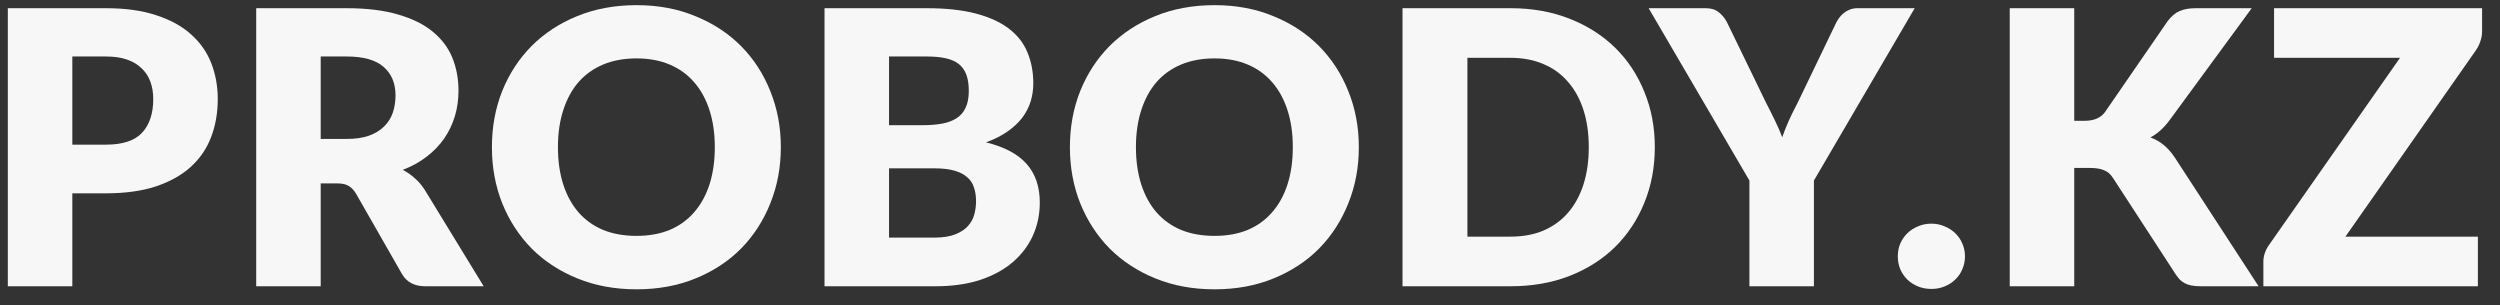 <svg width="131" height="16" viewBox="0 0 131 16" fill="none" xmlns="http://www.w3.org/2000/svg">
<rect x="0" y="0" width="131" height="16" fill="#333333" stroke="none"/>
<path d="M5.55 7.58C6.43 7.58 7.063 7.37 7.45 6.95C7.837 6.53 8.03 5.943 8.03 5.19C8.03 4.857 7.98 4.553 7.88 4.28C7.78 4.007 7.627 3.773 7.42 3.58C7.22 3.38 6.963 3.227 6.65 3.12C6.343 3.013 5.977 2.96 5.55 2.96H3.79V7.58H5.55ZM5.55 0.43C6.577 0.43 7.457 0.553 8.19 0.8C8.93 1.04 9.537 1.373 10.01 1.8C10.49 2.227 10.844 2.73 11.07 3.31C11.297 3.89 11.41 4.517 11.41 5.19C11.41 5.917 11.293 6.583 11.06 7.19C10.827 7.797 10.47 8.317 9.99 8.75C9.51 9.183 8.9 9.523 8.16 9.77C7.427 10.01 6.557 10.13 5.55 10.13H3.79V15H0.41V0.43H5.55Z" fill="#f7f7f7"/>
<path d="M18.165 7.28C18.625 7.28 19.015 7.223 19.335 7.11C19.662 6.99 19.928 6.827 20.135 6.62C20.342 6.413 20.492 6.173 20.585 5.9C20.678 5.62 20.725 5.32 20.725 5C20.725 4.36 20.515 3.86 20.095 3.5C19.682 3.14 19.038 2.96 18.165 2.96H16.805V7.28H18.165ZM25.345 15H22.285C21.718 15 21.312 14.787 21.065 14.36L18.645 10.13C18.532 9.95 18.405 9.82 18.265 9.74C18.125 9.653 17.925 9.61 17.665 9.61H16.805V15H13.425V0.43H18.165C19.218 0.43 20.115 0.54 20.855 0.76C21.602 0.973 22.208 1.273 22.675 1.66C23.148 2.047 23.492 2.503 23.705 3.03C23.918 3.557 24.025 4.13 24.025 4.75C24.025 5.223 23.962 5.67 23.835 6.09C23.708 6.51 23.522 6.9 23.275 7.26C23.028 7.613 22.722 7.93 22.355 8.21C21.995 8.49 21.578 8.72 21.105 8.9C21.325 9.013 21.532 9.157 21.725 9.33C21.918 9.497 22.092 9.697 22.245 9.93L25.345 15Z" fill="#f7f7f7"/>
<path d="M40.916 7.71C40.916 8.763 40.732 9.743 40.366 10.65C40.006 11.557 39.496 12.347 38.836 13.02C38.176 13.687 37.379 14.21 36.446 14.59C35.519 14.97 34.489 15.16 33.356 15.16C32.222 15.16 31.189 14.97 30.256 14.59C29.322 14.21 28.522 13.687 27.856 13.02C27.196 12.347 26.682 11.557 26.316 10.65C25.956 9.743 25.776 8.763 25.776 7.71C25.776 6.657 25.956 5.677 26.316 4.77C26.682 3.863 27.196 3.077 27.856 2.41C28.522 1.743 29.322 1.22 30.256 0.84C31.189 0.46 32.222 0.27 33.356 0.27C34.489 0.27 35.519 0.463 36.446 0.85C37.379 1.23 38.176 1.753 38.836 2.42C39.496 3.087 40.006 3.873 40.366 4.78C40.732 5.687 40.916 6.663 40.916 7.71ZM37.456 7.71C37.456 6.99 37.362 6.343 37.176 5.77C36.989 5.19 36.719 4.7 36.366 4.3C36.019 3.9 35.592 3.593 35.086 3.38C34.579 3.167 34.002 3.06 33.356 3.06C32.702 3.06 32.119 3.167 31.606 3.38C31.099 3.593 30.669 3.9 30.316 4.3C29.969 4.7 29.702 5.19 29.516 5.77C29.329 6.343 29.236 6.99 29.236 7.71C29.236 8.437 29.329 9.09 29.516 9.67C29.702 10.243 29.969 10.73 30.316 11.13C30.669 11.53 31.099 11.837 31.606 12.05C32.119 12.257 32.702 12.36 33.356 12.36C34.002 12.36 34.579 12.257 35.086 12.05C35.592 11.837 36.019 11.53 36.366 11.13C36.719 10.73 36.989 10.243 37.176 9.67C37.362 9.09 37.456 8.437 37.456 7.71Z" fill="#f7f7f7"/>
<path d="M48.965 12.45C49.411 12.45 49.775 12.393 50.055 12.28C50.341 12.167 50.565 12.02 50.725 11.84C50.885 11.66 50.995 11.457 51.055 11.23C51.115 11.003 51.145 10.773 51.145 10.54C51.145 10.273 51.108 10.033 51.035 9.82C50.968 9.607 50.848 9.427 50.675 9.28C50.508 9.133 50.285 9.02 50.005 8.94C49.725 8.86 49.371 8.82 48.945 8.82H46.585V12.45H48.965ZM46.585 2.96V6.56H48.345C48.718 6.56 49.055 6.533 49.355 6.48C49.655 6.427 49.908 6.333 50.115 6.2C50.328 6.067 50.488 5.883 50.595 5.65C50.708 5.417 50.765 5.123 50.765 4.77C50.765 4.423 50.721 4.137 50.635 3.91C50.548 3.677 50.415 3.49 50.235 3.35C50.055 3.21 49.825 3.11 49.545 3.05C49.271 2.99 48.945 2.96 48.565 2.96H46.585ZM48.565 0.43C49.571 0.43 50.428 0.523 51.135 0.71C51.841 0.897 52.418 1.16 52.865 1.5C53.311 1.84 53.635 2.253 53.835 2.74C54.041 3.227 54.145 3.77 54.145 4.37C54.145 4.697 54.098 5.013 54.005 5.32C53.911 5.62 53.765 5.903 53.565 6.17C53.365 6.43 53.108 6.67 52.795 6.89C52.481 7.11 52.105 7.3 51.665 7.46C52.625 7.693 53.335 8.07 53.795 8.59C54.255 9.11 54.485 9.783 54.485 10.61C54.485 11.23 54.365 11.807 54.125 12.34C53.885 12.873 53.531 13.34 53.065 13.74C52.605 14.133 52.035 14.443 51.355 14.67C50.675 14.89 49.898 15 49.025 15H43.205V0.43H48.565Z" fill="#f7f7f7"/>
<path d="M71.203 7.71C71.203 8.763 71.02 9.743 70.653 10.65C70.293 11.557 69.783 12.347 69.123 13.02C68.463 13.687 67.666 14.21 66.733 14.59C65.806 14.97 64.776 15.16 63.643 15.16C62.51 15.16 61.477 14.97 60.543 14.59C59.61 14.21 58.81 13.687 58.143 13.02C57.483 12.347 56.97 11.557 56.603 10.65C56.243 9.743 56.063 8.763 56.063 7.71C56.063 6.657 56.243 5.677 56.603 4.77C56.97 3.863 57.483 3.077 58.143 2.41C58.81 1.743 59.61 1.22 60.543 0.84C61.477 0.46 62.51 0.27 63.643 0.27C64.776 0.27 65.806 0.463 66.733 0.85C67.666 1.23 68.463 1.753 69.123 2.42C69.783 3.087 70.293 3.873 70.653 4.78C71.02 5.687 71.203 6.663 71.203 7.71ZM67.743 7.71C67.743 6.99 67.65 6.343 67.463 5.77C67.276 5.19 67.007 4.7 66.653 4.3C66.306 3.9 65.88 3.593 65.373 3.38C64.867 3.167 64.29 3.06 63.643 3.06C62.99 3.06 62.407 3.167 61.893 3.38C61.386 3.593 60.956 3.9 60.603 4.3C60.257 4.7 59.99 5.19 59.803 5.77C59.617 6.343 59.523 6.99 59.523 7.71C59.523 8.437 59.617 9.09 59.803 9.67C59.99 10.243 60.257 10.73 60.603 11.13C60.956 11.53 61.386 11.837 61.893 12.05C62.407 12.257 62.99 12.36 63.643 12.36C64.29 12.36 64.867 12.257 65.373 12.05C65.88 11.837 66.306 11.53 66.653 11.13C67.007 10.73 67.276 10.243 67.463 9.67C67.65 9.09 67.743 8.437 67.743 7.71Z" fill="#f7f7f7"/>
<path d="M86.712 7.71C86.712 8.763 86.529 9.737 86.162 10.63C85.802 11.517 85.292 12.287 84.632 12.94C83.972 13.587 83.175 14.093 82.242 14.46C81.316 14.82 80.285 15 79.152 15H73.492V0.43H79.152C80.285 0.43 81.316 0.613 82.242 0.98C83.175 1.347 83.972 1.853 84.632 2.5C85.292 3.147 85.802 3.917 86.162 4.81C86.529 5.697 86.712 6.663 86.712 7.71ZM83.252 7.71C83.252 6.99 83.159 6.34 82.972 5.76C82.785 5.18 82.516 4.69 82.162 4.29C81.816 3.883 81.389 3.573 80.882 3.36C80.376 3.14 79.799 3.03 79.152 3.03H76.892V12.4H79.152C79.799 12.4 80.376 12.293 80.882 12.08C81.389 11.86 81.816 11.55 82.162 11.15C82.516 10.743 82.785 10.25 82.972 9.67C83.159 9.09 83.252 8.437 83.252 7.71Z" fill="#f7f7f7"/>
<path d="M95.049 9.46V15H91.669V9.46L86.389 0.43H89.37C89.663 0.43 89.893 0.5 90.059 0.64C90.233 0.773 90.376 0.947 90.49 1.16L92.549 5.4C92.723 5.733 92.879 6.047 93.019 6.34C93.159 6.627 93.283 6.91 93.389 7.19C93.49 6.903 93.603 6.617 93.73 6.33C93.863 6.037 94.016 5.727 94.189 5.4L96.23 1.16C96.276 1.073 96.333 0.987 96.4 0.9C96.466 0.813 96.543 0.737 96.629 0.67C96.723 0.597 96.826 0.54 96.939 0.5C97.059 0.453 97.189 0.43 97.329 0.43H100.33L95.049 9.46Z" fill="#f7f7f7"/>
<path d="M99.445 13.43C99.445 13.19 99.488 12.967 99.575 12.76C99.668 12.553 99.792 12.373 99.945 12.22C100.105 12.067 100.292 11.947 100.505 11.86C100.718 11.767 100.952 11.72 101.205 11.72C101.452 11.72 101.682 11.767 101.895 11.86C102.108 11.947 102.295 12.067 102.455 12.22C102.615 12.373 102.738 12.553 102.825 12.76C102.918 12.967 102.965 13.19 102.965 13.43C102.965 13.67 102.918 13.897 102.825 14.11C102.738 14.317 102.615 14.497 102.455 14.65C102.295 14.803 102.108 14.923 101.895 15.01C101.682 15.097 101.452 15.14 101.205 15.14C100.952 15.14 100.718 15.097 100.505 15.01C100.292 14.923 100.105 14.803 99.945 14.65C99.792 14.497 99.668 14.317 99.575 14.11C99.488 13.897 99.445 13.67 99.445 13.43Z" fill="#f7f7f7"/>
<path d="M108.69 6.33H109.23C109.73 6.33 110.09 6.173 110.31 5.86L113.59 1.1C113.783 0.847 113.99 0.673 114.21 0.58C114.437 0.48 114.717 0.43 115.05 0.43H117.99L113.67 6.32C113.363 6.727 113.033 7.02 112.68 7.2C112.933 7.293 113.163 7.423 113.37 7.59C113.577 7.757 113.77 7.973 113.95 8.24L118.35 15H115.33C115.137 15 114.97 14.987 114.83 14.96C114.697 14.933 114.58 14.893 114.48 14.84C114.38 14.787 114.293 14.723 114.22 14.65C114.147 14.57 114.077 14.48 114.01 14.38L110.71 9.31C110.59 9.123 110.437 8.993 110.25 8.92C110.07 8.84 109.823 8.8 109.51 8.8H108.69V15H105.31V0.43H108.69V6.33Z" fill="#f7f7f7"/>
<path d="M130.061 1.65C130.061 1.823 130.031 1.993 129.971 2.16C129.918 2.327 129.841 2.483 129.741 2.63L122.901 12.4H129.841V15H118.601V13.7C118.601 13.547 118.628 13.397 118.681 13.25C118.735 13.097 118.808 12.957 118.901 12.83L125.761 3.03H119.161V0.43H130.061V1.65Z" fill="#f7f7f7"/>
</svg>
